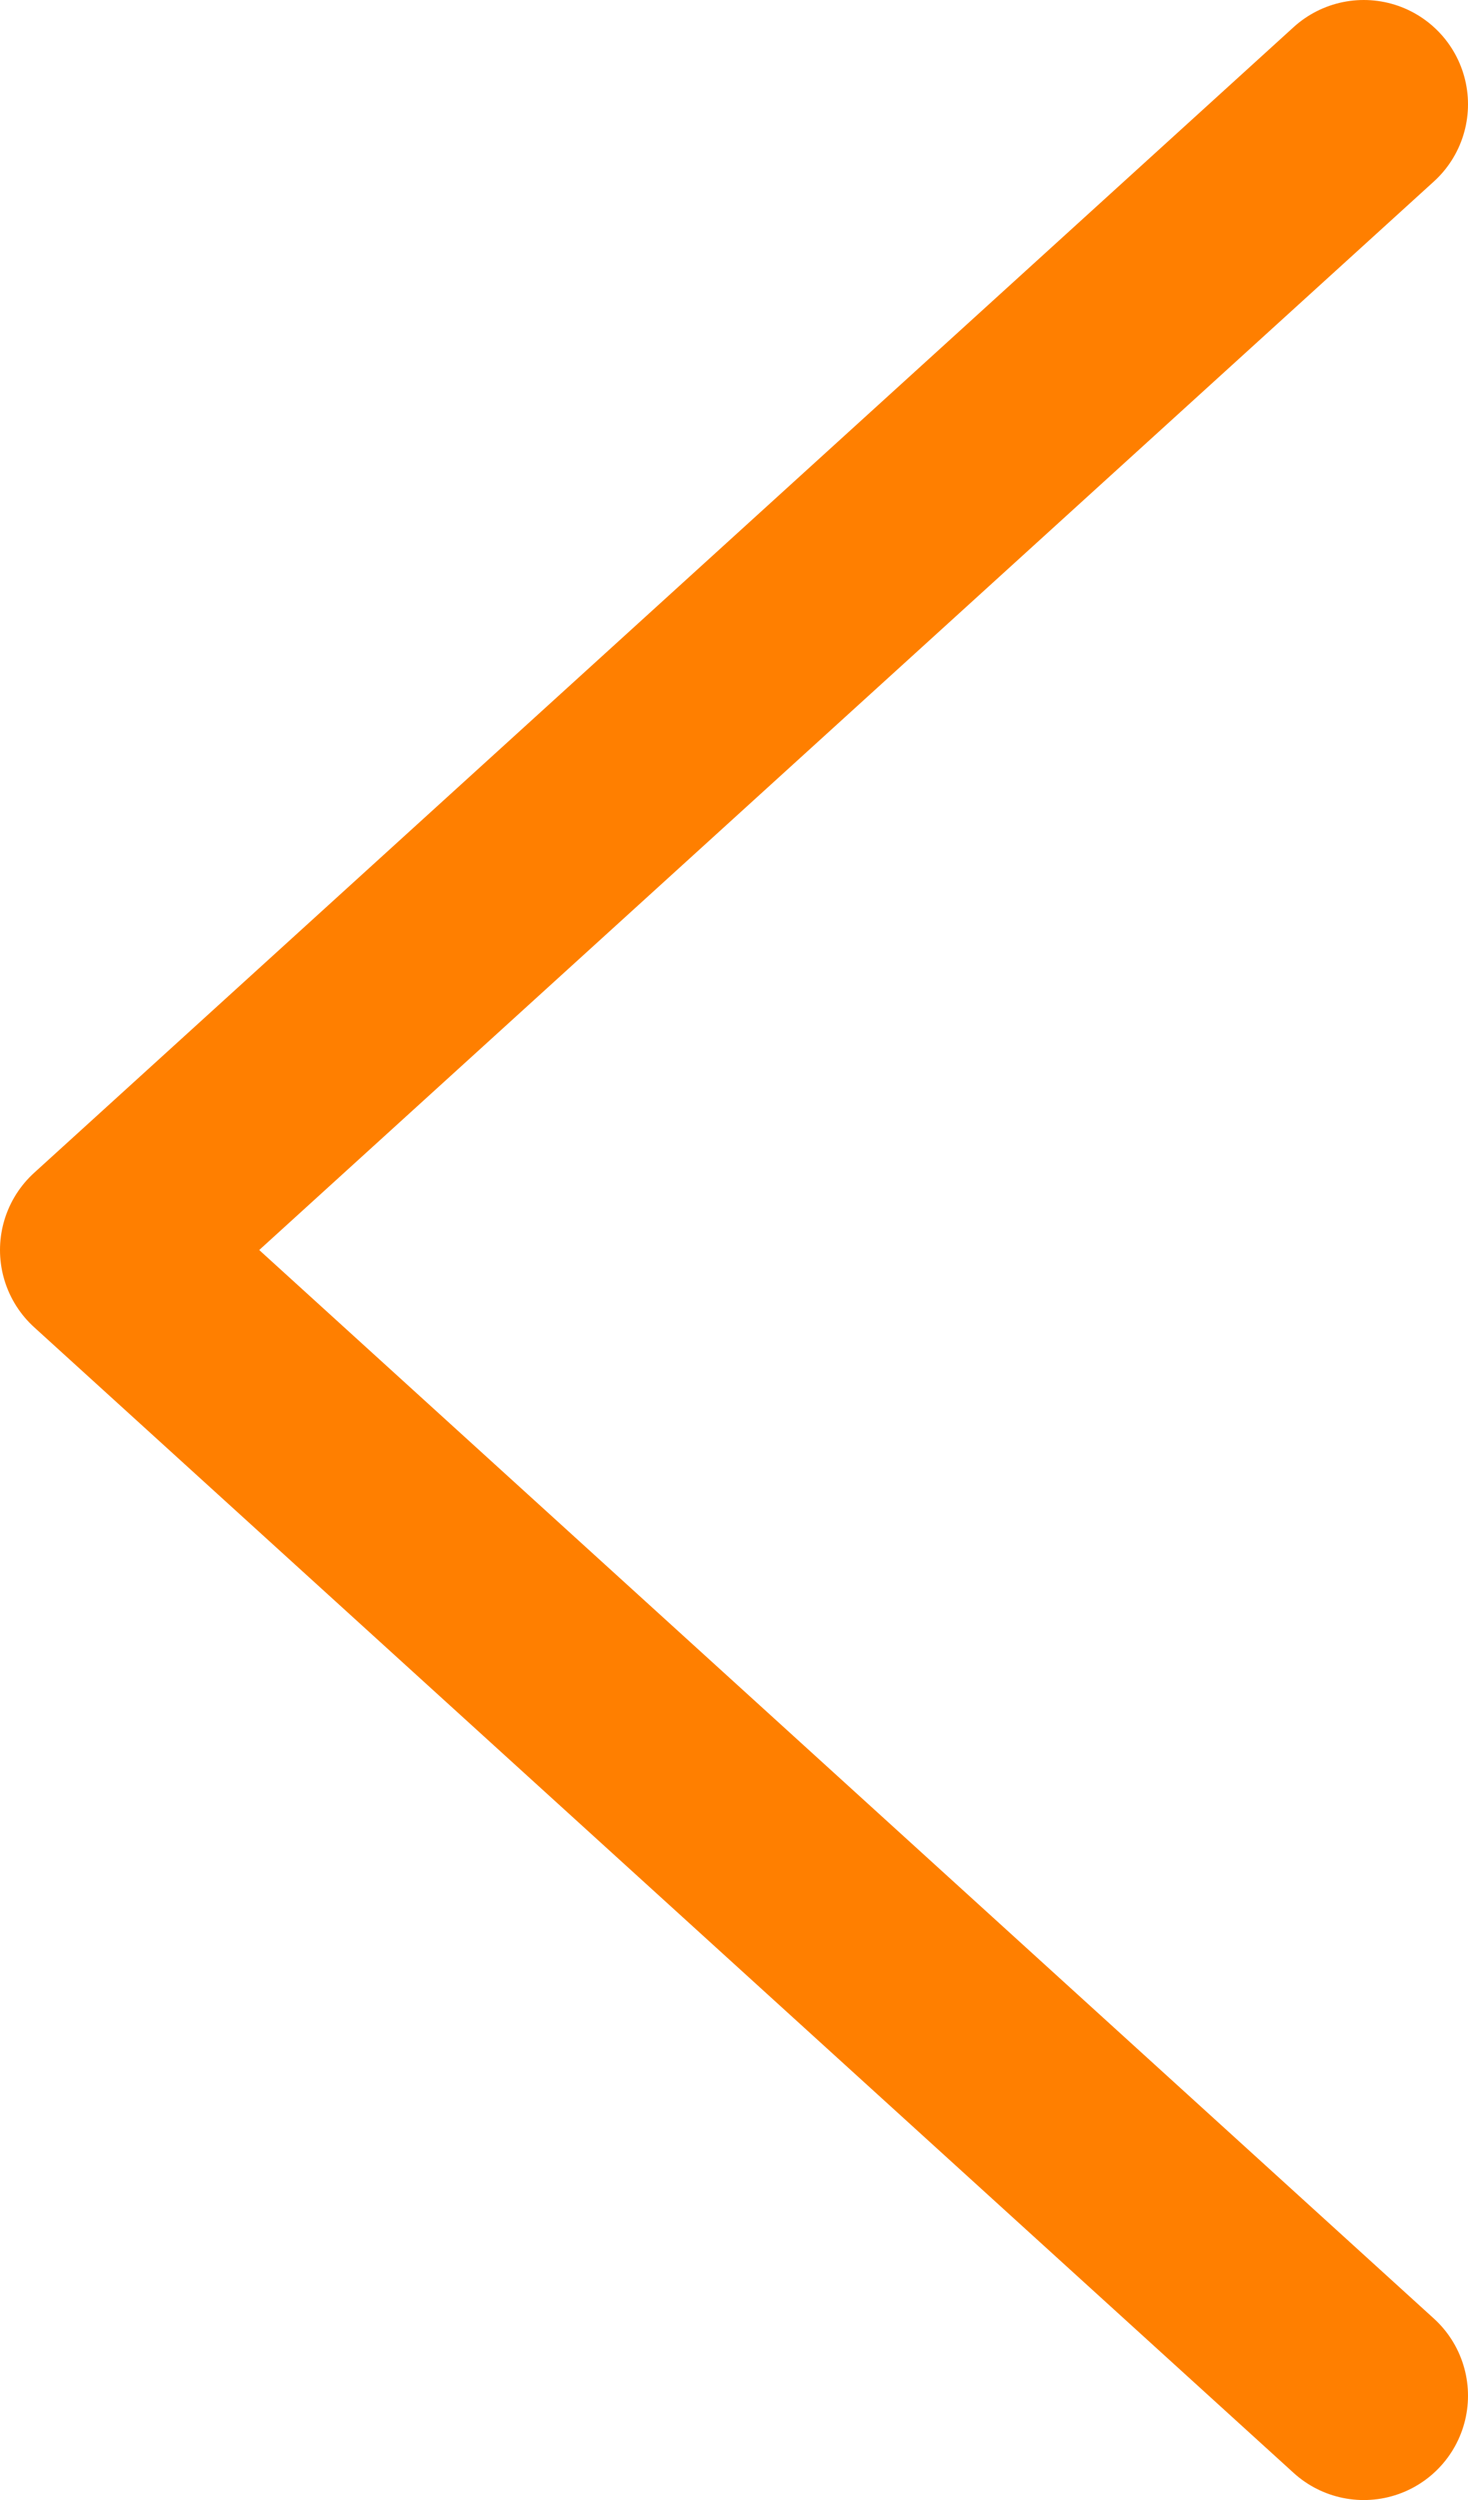<svg xmlns="http://www.w3.org/2000/svg" width="14.082" height="23.968" viewBox="0 0 14.082 23.968">
  <path id="Union_1" data-name="Union 1" d="M0,10.984,12.082,21.968ZM12.082,0,0,10.984Z" transform="translate(1 1)" fill="none" stroke="#ff7f00" stroke-linecap="round" stroke-linejoin="round" stroke-width="2"/>
</svg>
